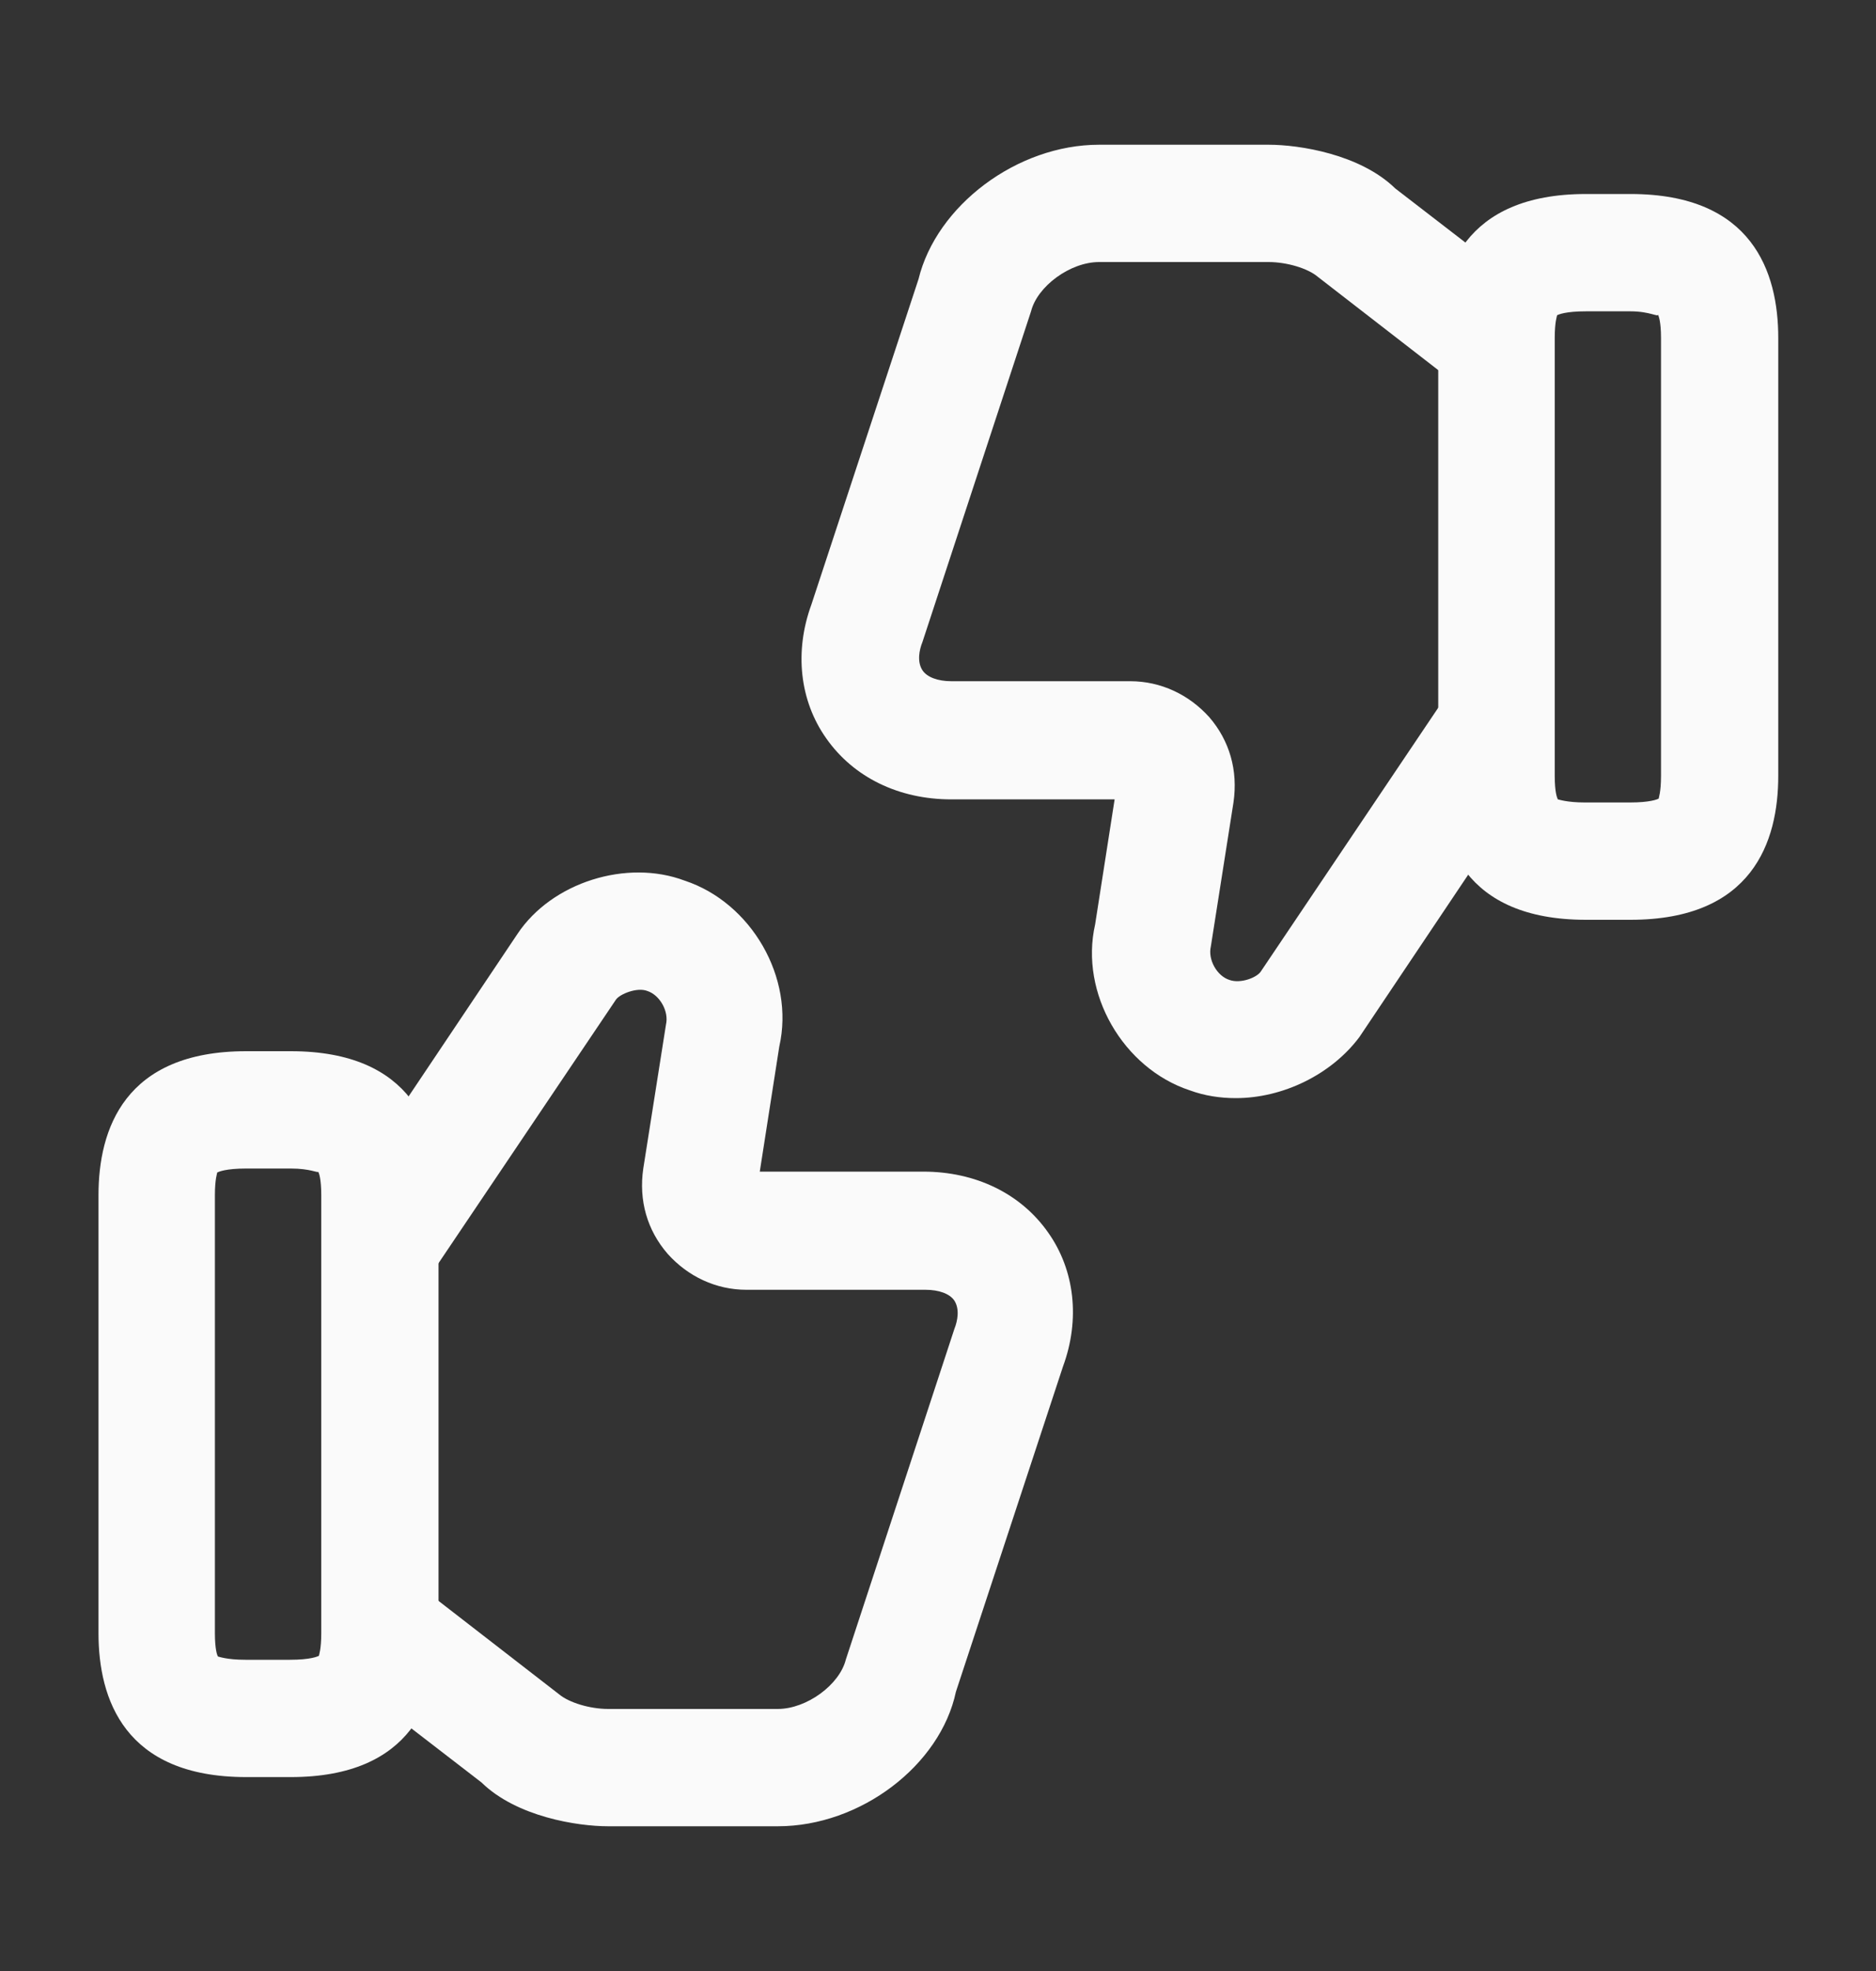 <svg width="20" height="21" viewBox="0 0 20 21" fill="none" xmlns="http://www.w3.org/2000/svg">
<rect x="0" y="0" width="20" height="21" fill="#333333" stroke="none"/>
<path d="M8.292 19.458H6.483C6.158 19.458 5.508 19.358 5.133 18.991L3.717 17.9L4.483 16.908L5.958 18.05C6.067 18.142 6.292 18.208 6.483 18.208H8.292C8.6 18.208 8.95 17.95 9.017 17.683L10.175 14.158C10.208 14.075 10.233 13.95 10.175 13.858C10.125 13.783 10.008 13.742 9.867 13.742H7.958C7.633 13.742 7.333 13.6 7.117 13.358C6.9 13.108 6.808 12.791 6.858 12.45L7.1 10.916C7.133 10.775 7.033 10.6 6.9 10.558C6.792 10.516 6.608 10.591 6.567 10.65L4.608 13.558L3.567 12.858L5.517 9.95C5.883 9.4 6.683 9.15 7.3 9.383C8.008 9.617 8.475 10.416 8.308 11.15L8.1 12.483H9.842C10.4 12.483 10.883 12.716 11.175 13.133C11.458 13.533 11.517 14.058 11.333 14.558L10.191 18.025C10.025 18.808 9.175 19.458 8.292 19.458Z" fill="#FAFAFA"/>
<path d="M3.1 18.934H2.625C1.325 18.934 1.05 18.1 1.05 17.4V12.734C1.05 12.034 1.325 11.2 2.625 11.2H3.1C4.4 11.2 4.675 12.034 4.675 12.734V17.4C4.675 18.1 4.4 18.934 3.1 18.934ZM2.325 17.65C2.333 17.65 2.416 17.684 2.616 17.684H3.091C3.308 17.684 3.383 17.65 3.4 17.642C3.4 17.634 3.425 17.575 3.425 17.4V12.734C3.425 12.559 3.4 12.492 3.391 12.484C3.391 12.5 3.308 12.45 3.1 12.45H2.625C2.408 12.45 2.333 12.484 2.316 12.492C2.316 12.5 2.291 12.559 2.291 12.734V17.4C2.291 17.575 2.316 17.642 2.325 17.65Z" fill="#FAFAFA"/>
<path d="M13.175 11.7C13.008 11.7 12.842 11.675 12.684 11.617C11.975 11.383 11.508 10.583 11.675 9.85L11.883 8.517H10.142C9.583 8.517 9.1 8.283 8.808 7.866C8.525 7.466 8.467 6.942 8.65 6.442L9.792 2.975C9.983 2.191 10.842 1.542 11.717 1.542H13.525C13.85 1.542 14.5 1.642 14.875 2.008L16.292 3.1L15.525 4.092L14.05 2.95C13.942 2.858 13.717 2.792 13.525 2.792H11.717C11.409 2.792 11.059 3.05 10.992 3.317L9.834 6.841C9.8 6.925 9.775 7.05 9.834 7.141C9.883 7.216 10 7.258 10.142 7.258H12.05C12.375 7.258 12.675 7.4 12.892 7.641C13.108 7.891 13.2 8.208 13.15 8.55L12.909 10.083C12.875 10.225 12.975 10.4 13.108 10.441C13.225 10.483 13.4 10.416 13.442 10.35L15.4 7.441L16.442 8.142L14.492 11.05C14.192 11.45 13.675 11.7 13.175 11.7Z" fill="#FAFAFA"/>
<path d="M17.383 9.8H16.908C15.608 9.8 15.333 8.967 15.333 8.267V3.6C15.333 2.9 15.608 2.067 16.908 2.067H17.383C18.683 2.067 18.958 2.9 18.958 3.6V8.267C18.958 8.967 18.683 9.8 17.383 9.8ZM16.608 8.517C16.617 8.517 16.7 8.55 16.9 8.55H17.375C17.592 8.55 17.667 8.517 17.683 8.509C17.683 8.5 17.708 8.442 17.708 8.267V3.6C17.708 3.425 17.683 3.367 17.675 3.35C17.683 3.384 17.592 3.317 17.383 3.317H16.908C16.692 3.317 16.617 3.35 16.6 3.359C16.6 3.367 16.575 3.425 16.575 3.6V8.267C16.575 8.442 16.6 8.5 16.608 8.517Z" fill="#FAFAFA"/>
</svg>
